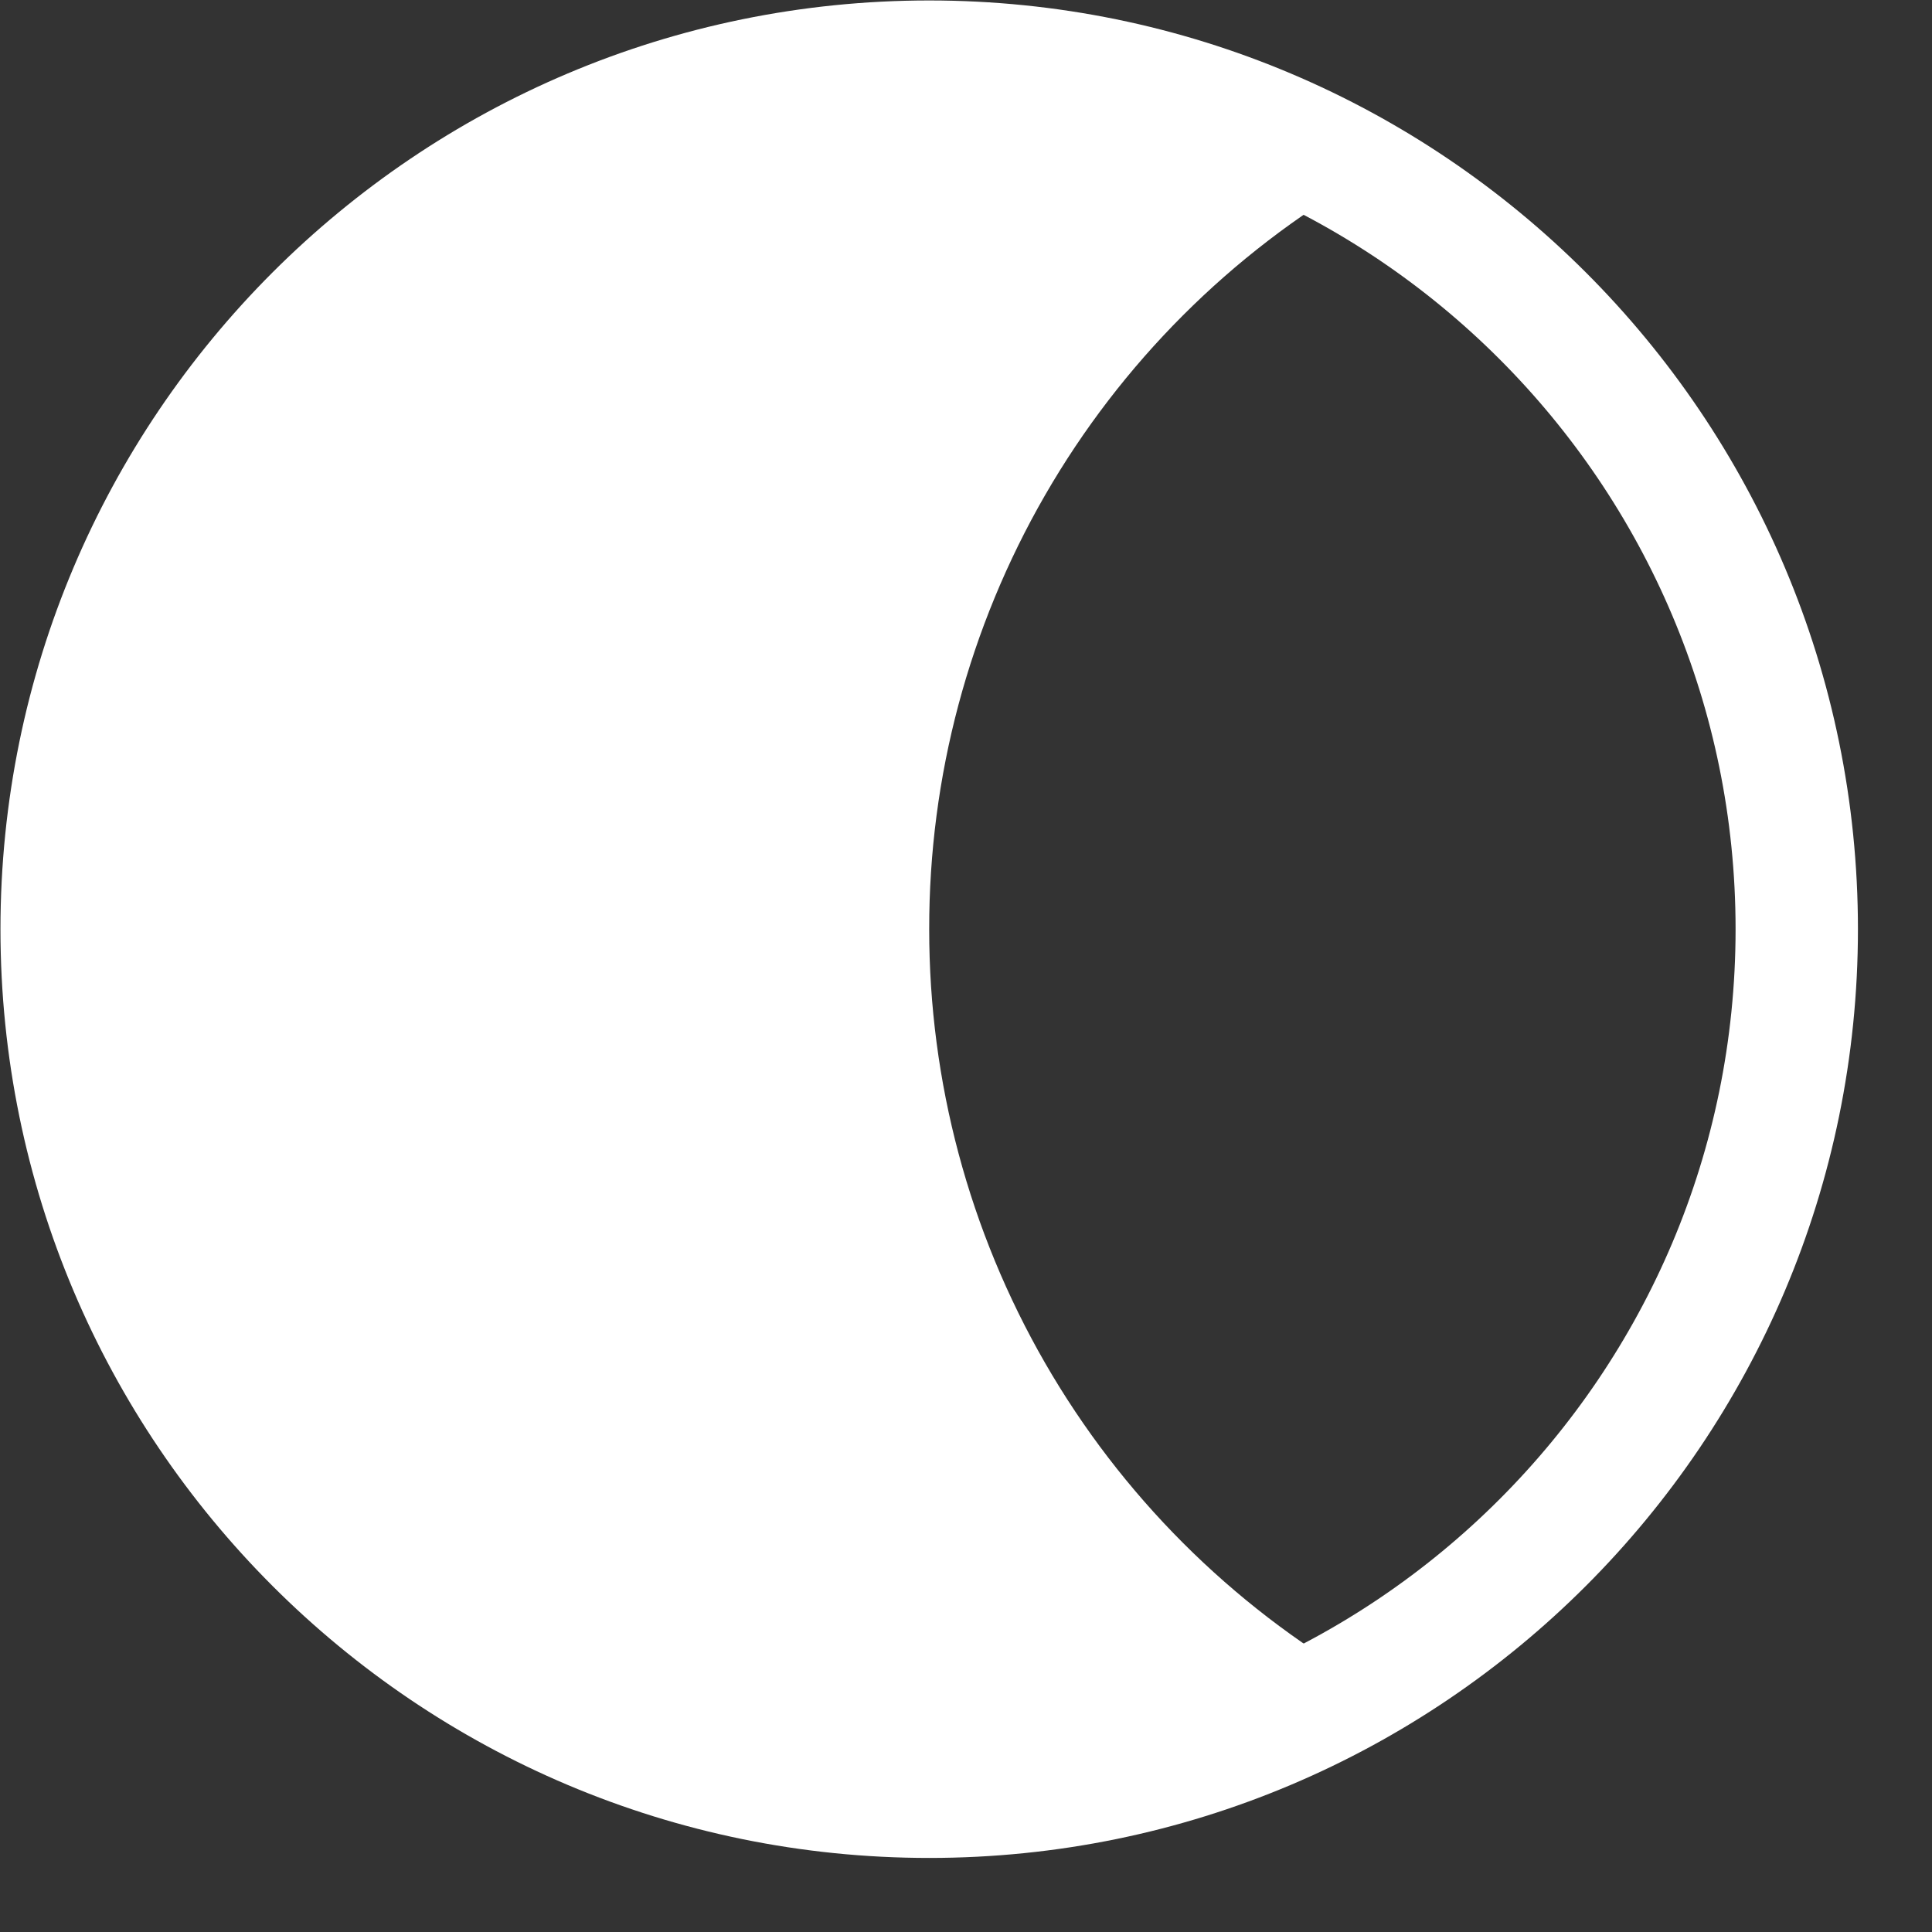 <svg viewBox="0 0 21 21" xmlns="http://www.w3.org/2000/svg" fill="transparent" class="w-[20px] h-[20px]"><rect x="0" y="0" width="21" height="21" fill="#333333" stroke="none"/><path d="M10.1 19.53C15.308 19.53 19.53 15.308 19.53 10.1C19.53 4.892 15.308 0.67 10.1 0.67C4.892 0.67 0.67 4.892 0.67 10.1C0.67 15.308 4.892 19.53 10.1 19.53Z" stroke="white" stroke-width="1.33" stroke-miterlimit="10"></path> <path d="M14.81 18.27C13.377 17.441 12.187 16.25 11.36 14.816C10.534 13.382 10.099 11.755 10.1 10.1C10.098 8.444 10.532 6.818 11.359 5.383C12.186 3.949 13.376 2.758 14.81 1.93L11.55 0.78L7.55 1L4 2.87L1.18 6.87L0.73 11.46L1.94 14.86L4.37 17.62L7.79 19.27L11.63 19.43L14.81 18.27Z" fill="white"></path></svg>